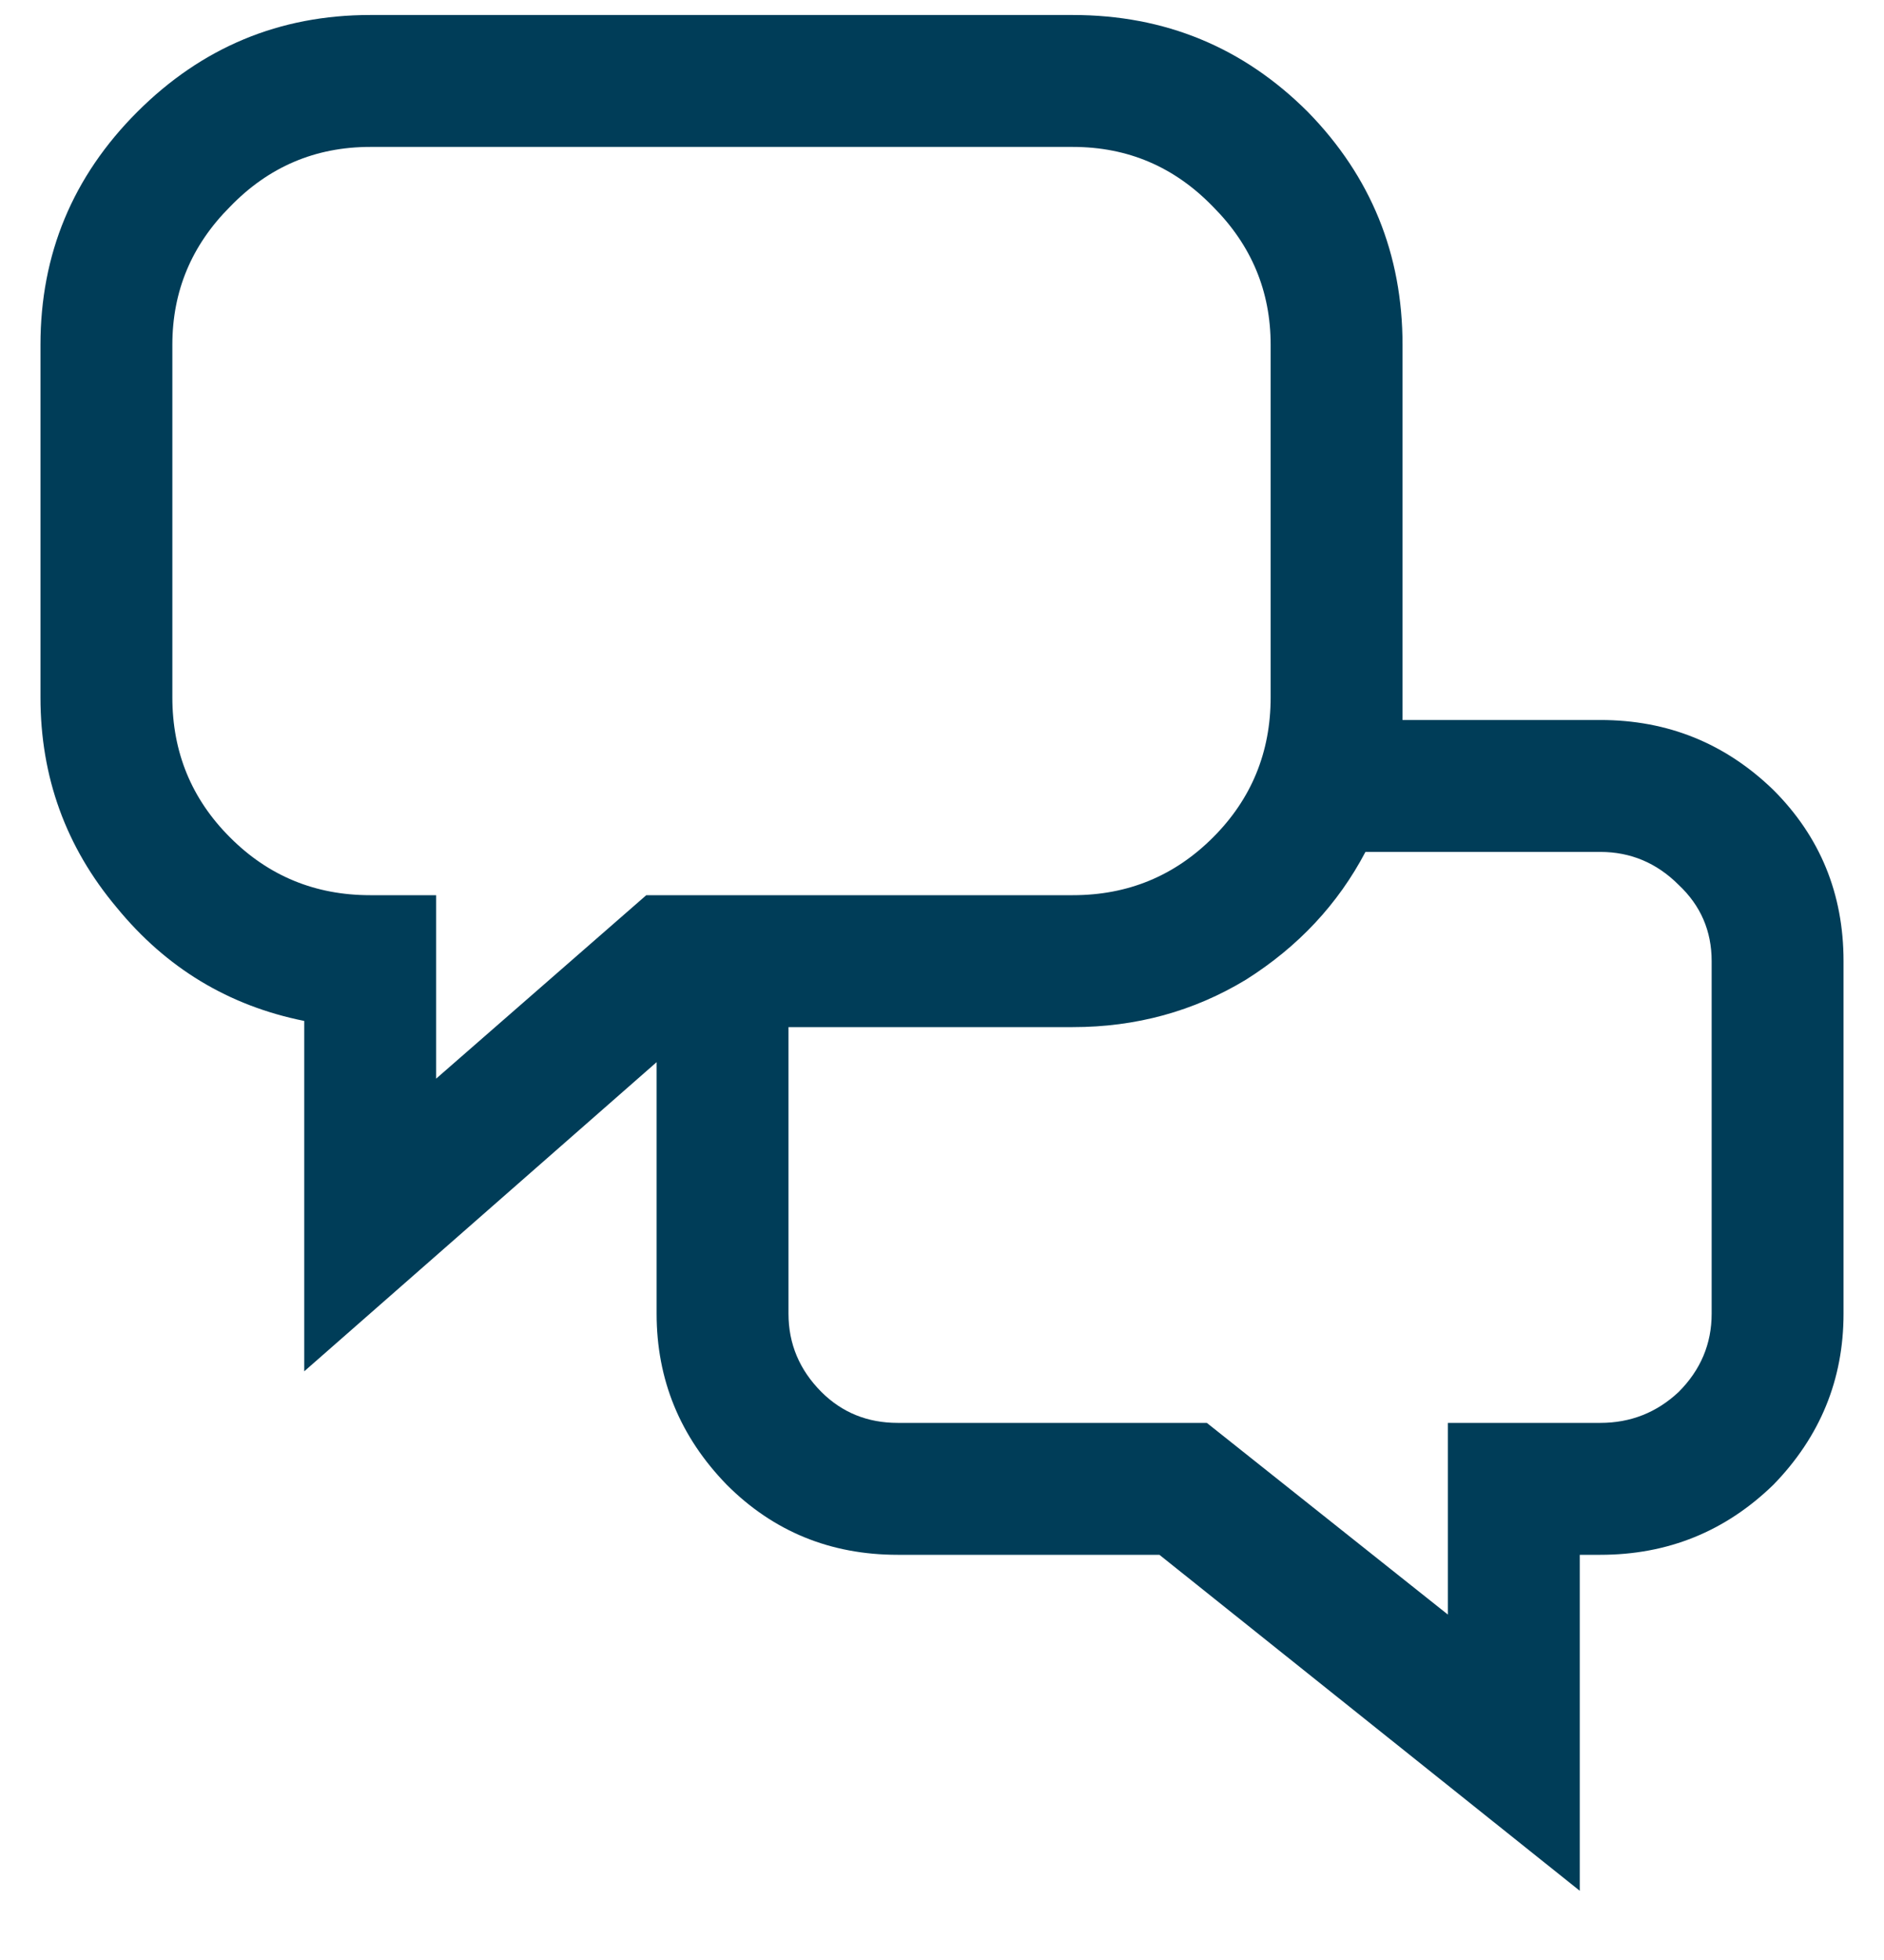 <svg width="25" height="26" viewBox="0 0 25 26" fill="none" xmlns="http://www.w3.org/2000/svg">
<path d="M4.912 0.199C3.709 0.199 2.679 0.628 1.822 1.484C0.965 2.341 0.537 3.371 0.537 4.574V9.25C0.537 10.307 0.874 11.237 1.549 12.039C2.205 12.841 3.035 13.342 4.037 13.543V18.191L8.713 14.09V17.426C8.713 18.301 9.023 19.057 9.643 19.695C10.262 20.315 11.019 20.625 11.912 20.625H15.385L20.963 25.082V20.625H21.236C22.13 20.625 22.895 20.315 23.533 19.695C24.153 19.057 24.463 18.301 24.463 17.426V12.75C24.463 11.857 24.153 11.1 23.533 10.48C22.895 9.861 22.13 9.551 21.236 9.551H18.611C18.611 9.496 18.611 9.451 18.611 9.414C18.611 9.359 18.611 9.305 18.611 9.25V4.574C18.611 3.371 18.192 2.341 17.354 1.484C16.497 0.628 15.458 0.199 14.236 0.199H4.912ZM2.287 4.574C2.287 3.863 2.542 3.253 3.053 2.742C3.563 2.214 4.183 1.949 4.912 1.949H14.236C14.966 1.949 15.585 2.214 16.096 2.742C16.606 3.253 16.861 3.863 16.861 4.574V9.25C16.861 9.979 16.606 10.599 16.096 11.109C15.585 11.62 14.966 11.875 14.236 11.875H8.576L5.787 14.309V11.875H4.912C4.183 11.875 3.563 11.62 3.053 11.109C2.542 10.599 2.287 9.979 2.287 9.25V4.574ZM18.119 11.301H21.236C21.637 11.301 21.984 11.447 22.275 11.738C22.567 12.012 22.713 12.349 22.713 12.75V17.426C22.713 17.827 22.567 18.173 22.275 18.465C21.984 18.738 21.637 18.875 21.236 18.875H19.213V21.418L16.014 18.875H11.912C11.511 18.875 11.174 18.738 10.9 18.465C10.609 18.173 10.463 17.827 10.463 17.426V13.625H14.236C15.075 13.625 15.841 13.415 16.533 12.996C17.226 12.559 17.755 11.993 18.119 11.301Z" fill="#003D58"/>
</svg>
